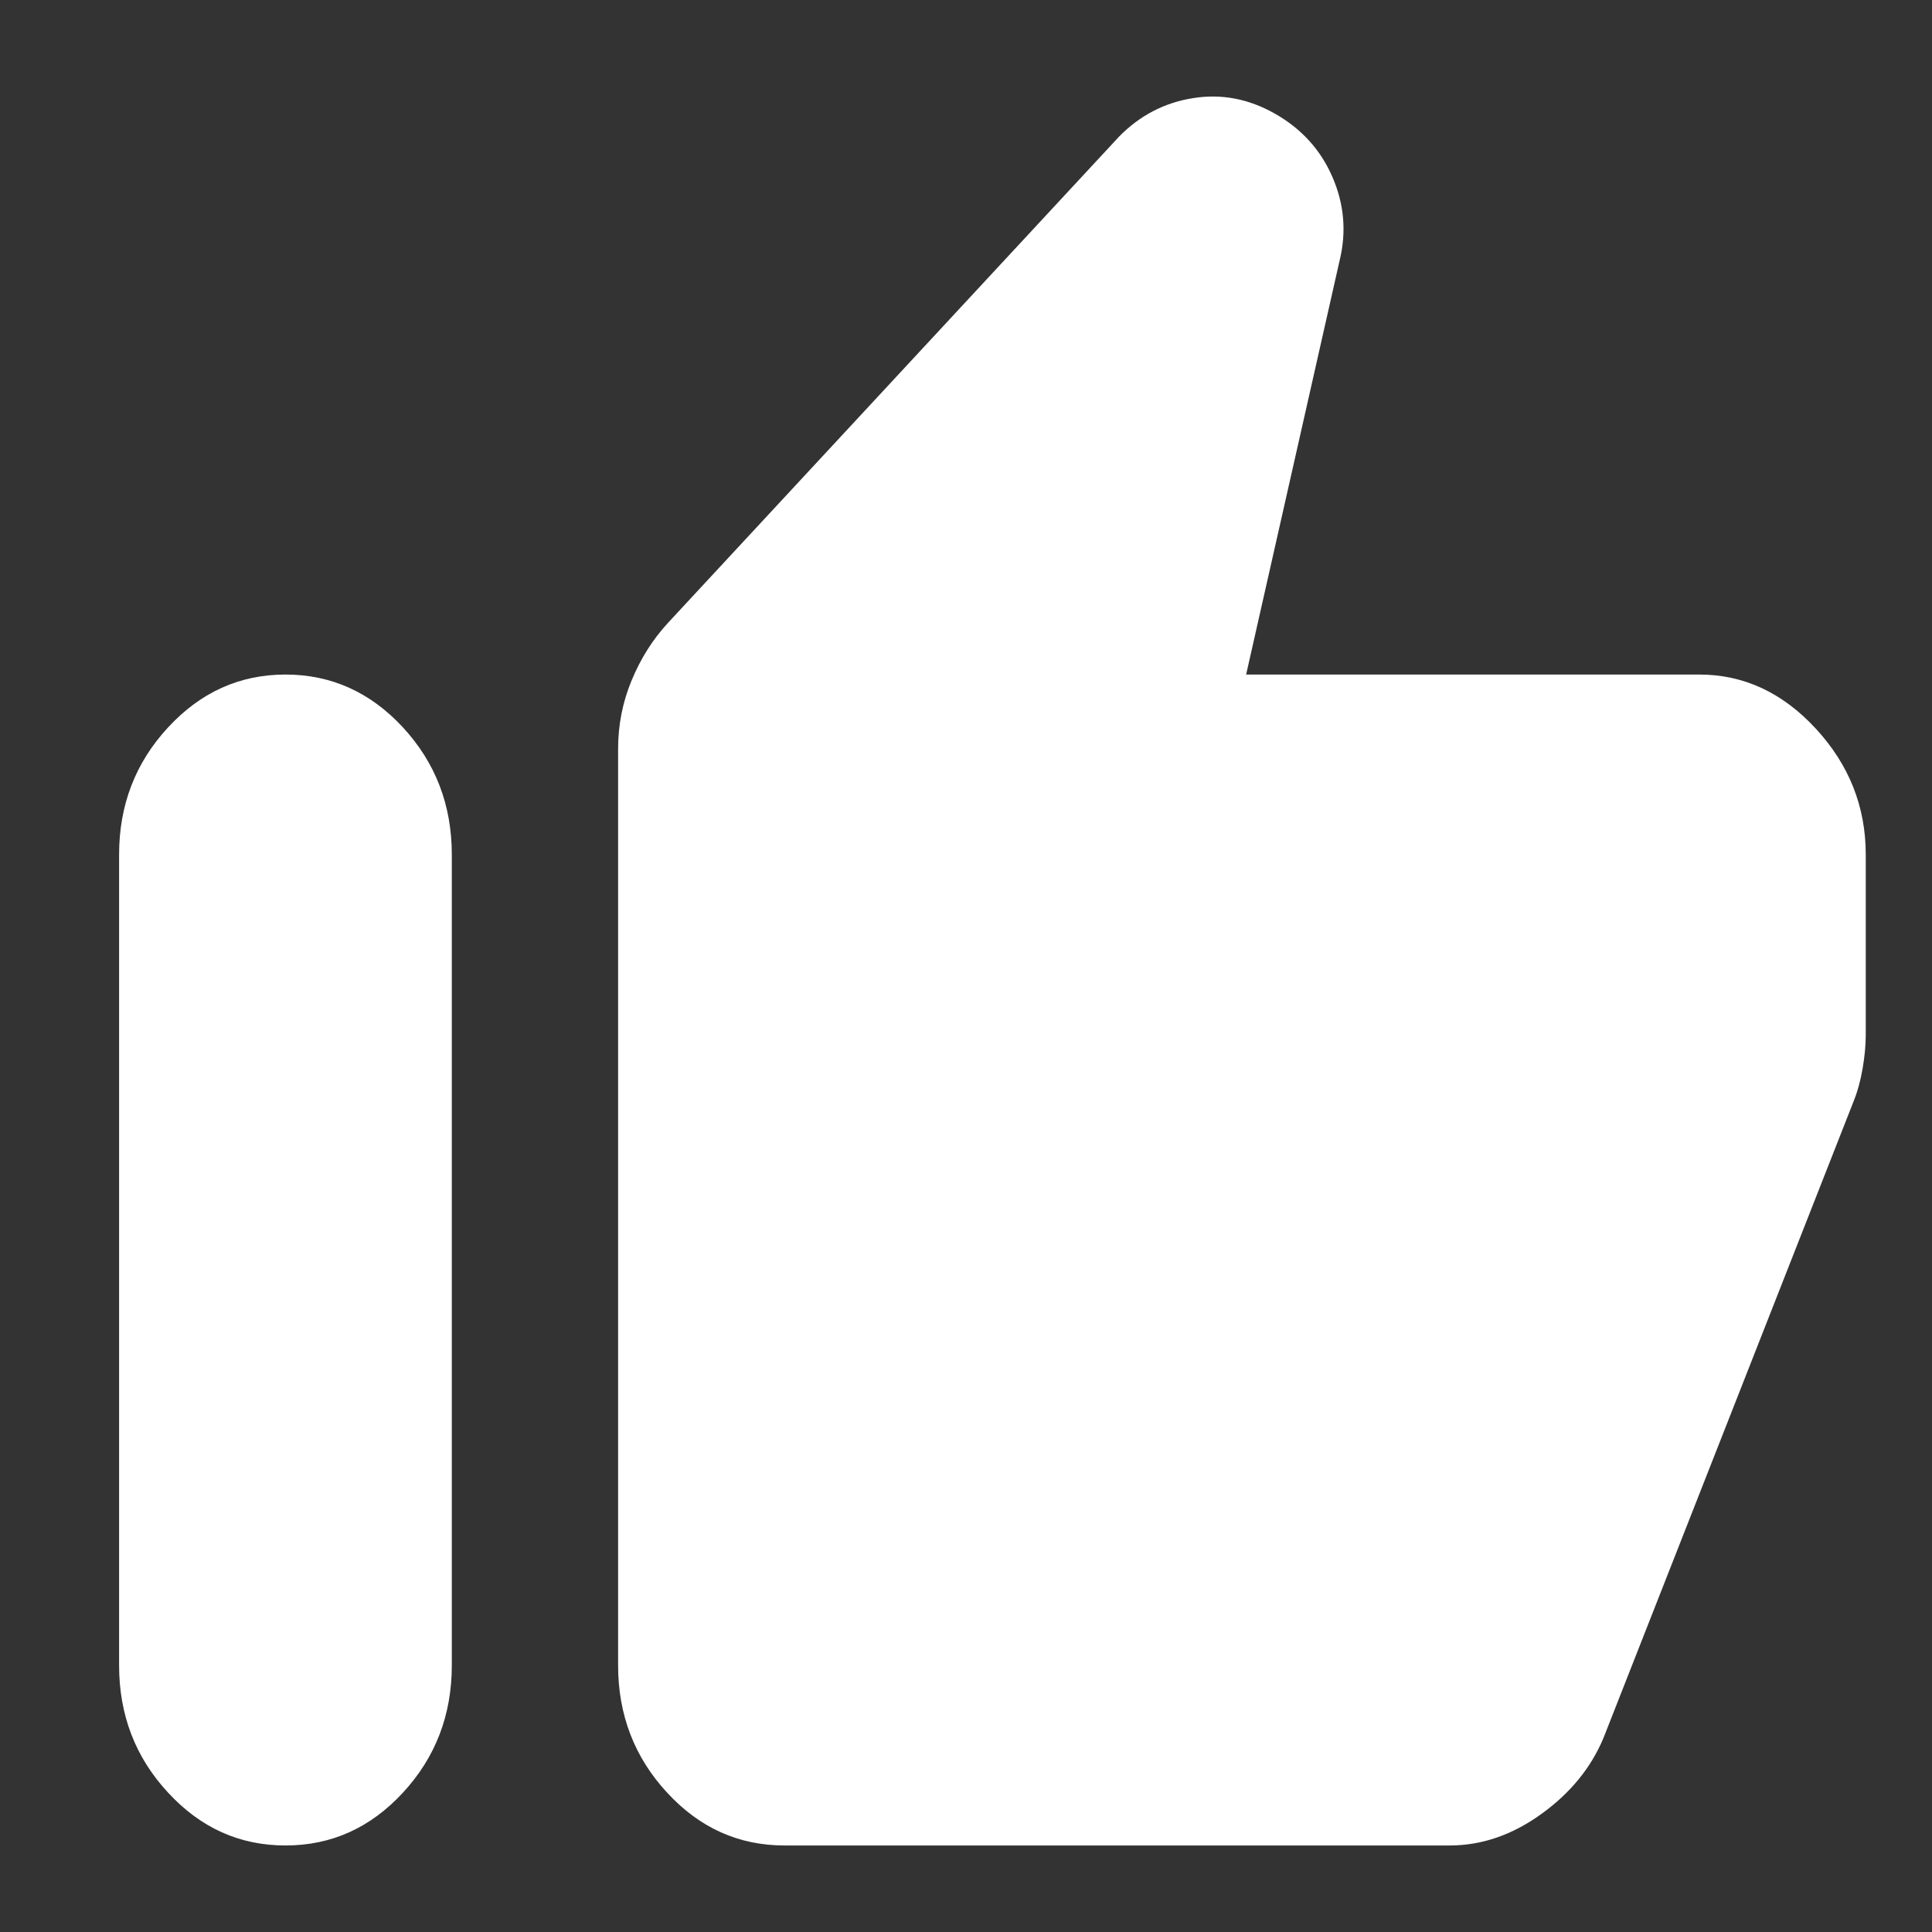 <svg width="14" height="14" viewBox="0 0 14 14" fill="none" xmlns="http://www.w3.org/2000/svg">
<rect x="0" y="0" width="14" height="14" fill="#333333" stroke="none"/>
<path d="M5.685 13.373C5.353 13.373 5.07 13.246 4.834 12.99C4.598 12.735 4.479 12.427 4.479 12.068V5.427C4.479 5.252 4.512 5.086 4.578 4.928C4.643 4.771 4.731 4.632 4.841 4.513L8.111 0.988C8.261 0.836 8.44 0.743 8.646 0.711C8.852 0.678 9.05 0.716 9.241 0.825C9.432 0.934 9.57 1.086 9.655 1.282C9.74 1.477 9.758 1.679 9.708 1.885L9.03 4.888H12.314C12.636 4.888 12.917 5.019 13.158 5.28C13.399 5.541 13.52 5.845 13.52 6.193V7.499C13.52 7.575 13.512 7.657 13.497 7.744C13.482 7.831 13.46 7.912 13.429 7.988L11.621 12.59C11.531 12.808 11.38 12.993 11.169 13.145C10.958 13.297 10.737 13.373 10.506 13.373H5.685ZM2.069 13.373C1.737 13.373 1.454 13.246 1.218 12.99C0.981 12.735 0.863 12.427 0.863 12.068V6.193C0.863 5.834 0.981 5.527 1.218 5.271C1.454 5.016 1.737 4.888 2.069 4.888C2.4 4.888 2.684 5.016 2.92 5.271C3.156 5.527 3.274 5.834 3.274 6.193V12.068C3.274 12.427 3.156 12.735 2.92 12.99C2.684 13.246 2.4 13.373 2.069 13.373Z" fill="white"/>
</svg>
